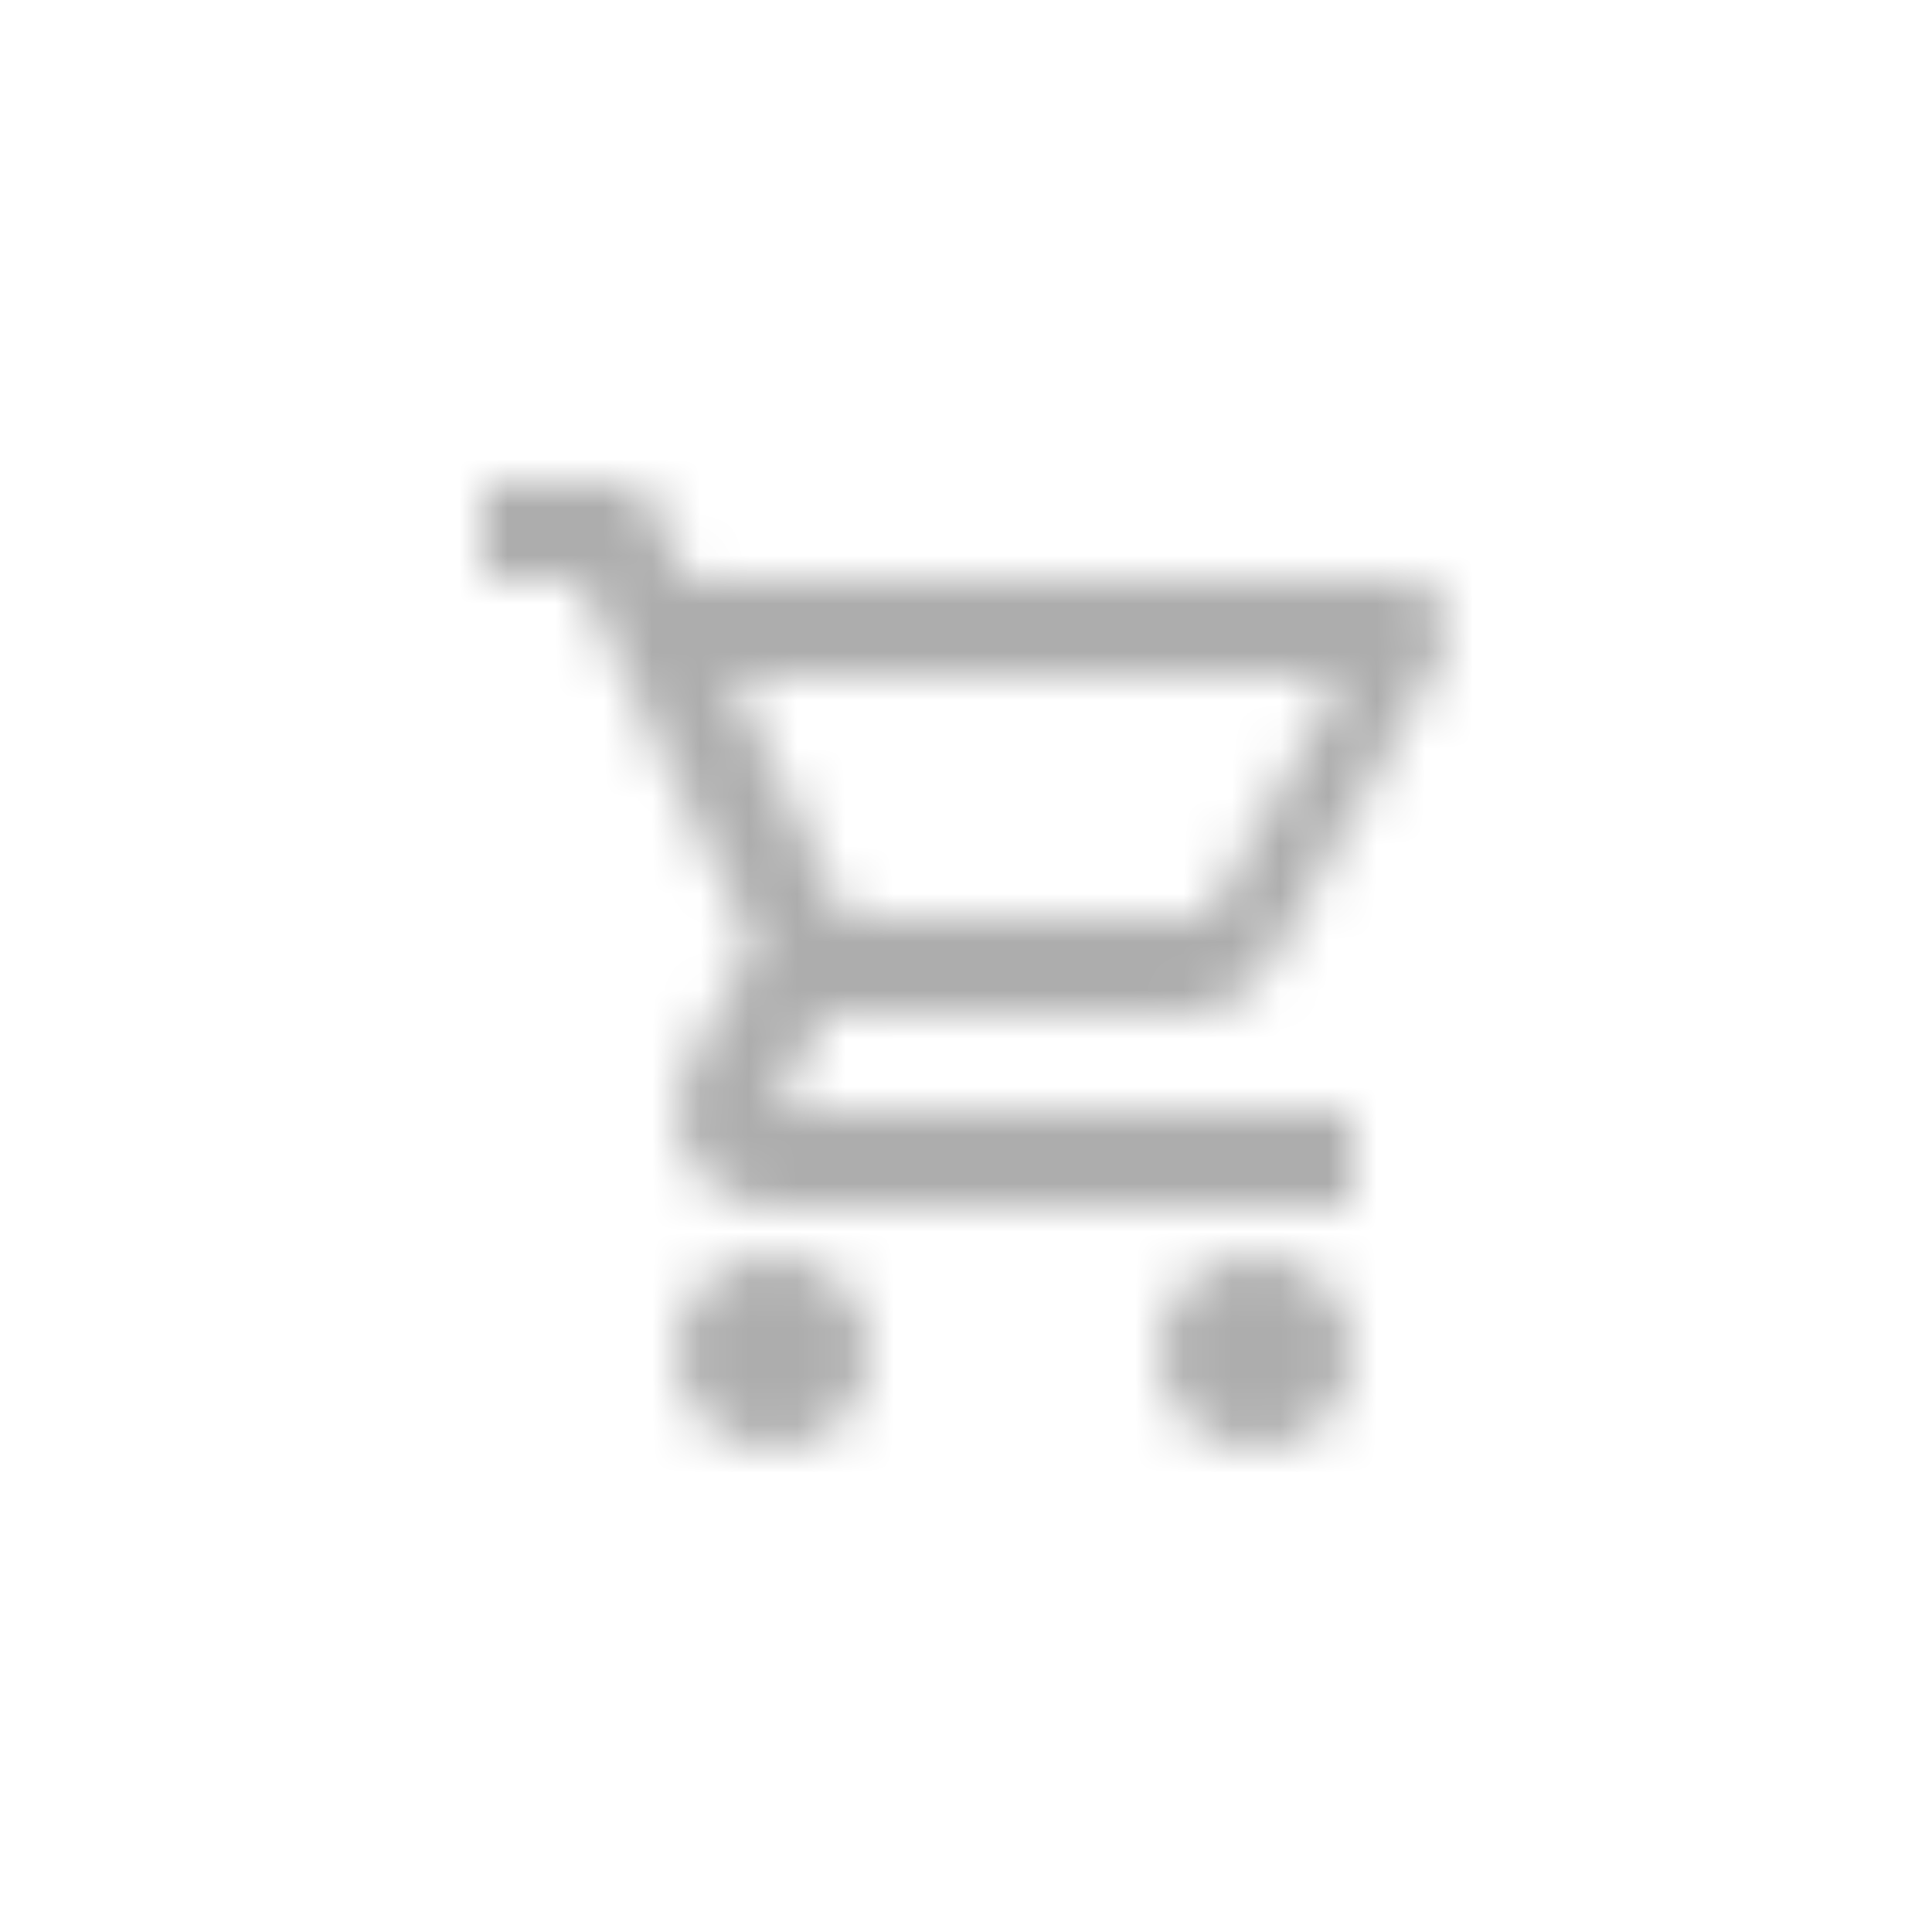 <svg width="40" height="40" viewBox="0 0 40 40" fill="none" xmlns="http://www.w3.org/2000/svg">
<mask id="mask0" mask-type="alpha" maskUnits="userSpaceOnUse" x="10" y="10" width="20" height="20">
<path d="M26 26C26.53 26 27.039 26.211 27.414 26.586C27.789 26.961 28 27.47 28 28C28 28.53 27.789 29.039 27.414 29.414C27.039 29.789 26.53 30 26 30C24.89 30 24 29.1 24 28C24 26.89 24.89 26 26 26ZM10 10H13.27L14.21 12H29C29.265 12 29.52 12.105 29.707 12.293C29.895 12.48 30 12.735 30 13C30 13.17 29.95 13.34 29.88 13.5L26.3 19.97C25.96 20.58 25.3 21 24.55 21H17.1L16.2 22.63L16.17 22.75C16.17 22.816 16.196 22.88 16.243 22.927C16.29 22.974 16.354 23 16.42 23H28V25H16C14.89 25 14 24.1 14 23C14 22.65 14.09 22.32 14.24 22.04L15.6 19.59L12 12H10V10ZM16 26C16.53 26 17.039 26.211 17.414 26.586C17.789 26.961 18 27.47 18 28C18 28.53 17.789 29.039 17.414 29.414C17.039 29.789 16.53 30 16 30C14.89 30 14 29.1 14 28C14 26.89 14.89 26 16 26ZM25 19L27.78 14H15.14L17.5 19H25Z" fill="#9E9E9E"/>
</mask>
<g mask="url(#mask0)">
<rect width="40" height="40" fill="#ADADAD"/>
</g>
</svg>
